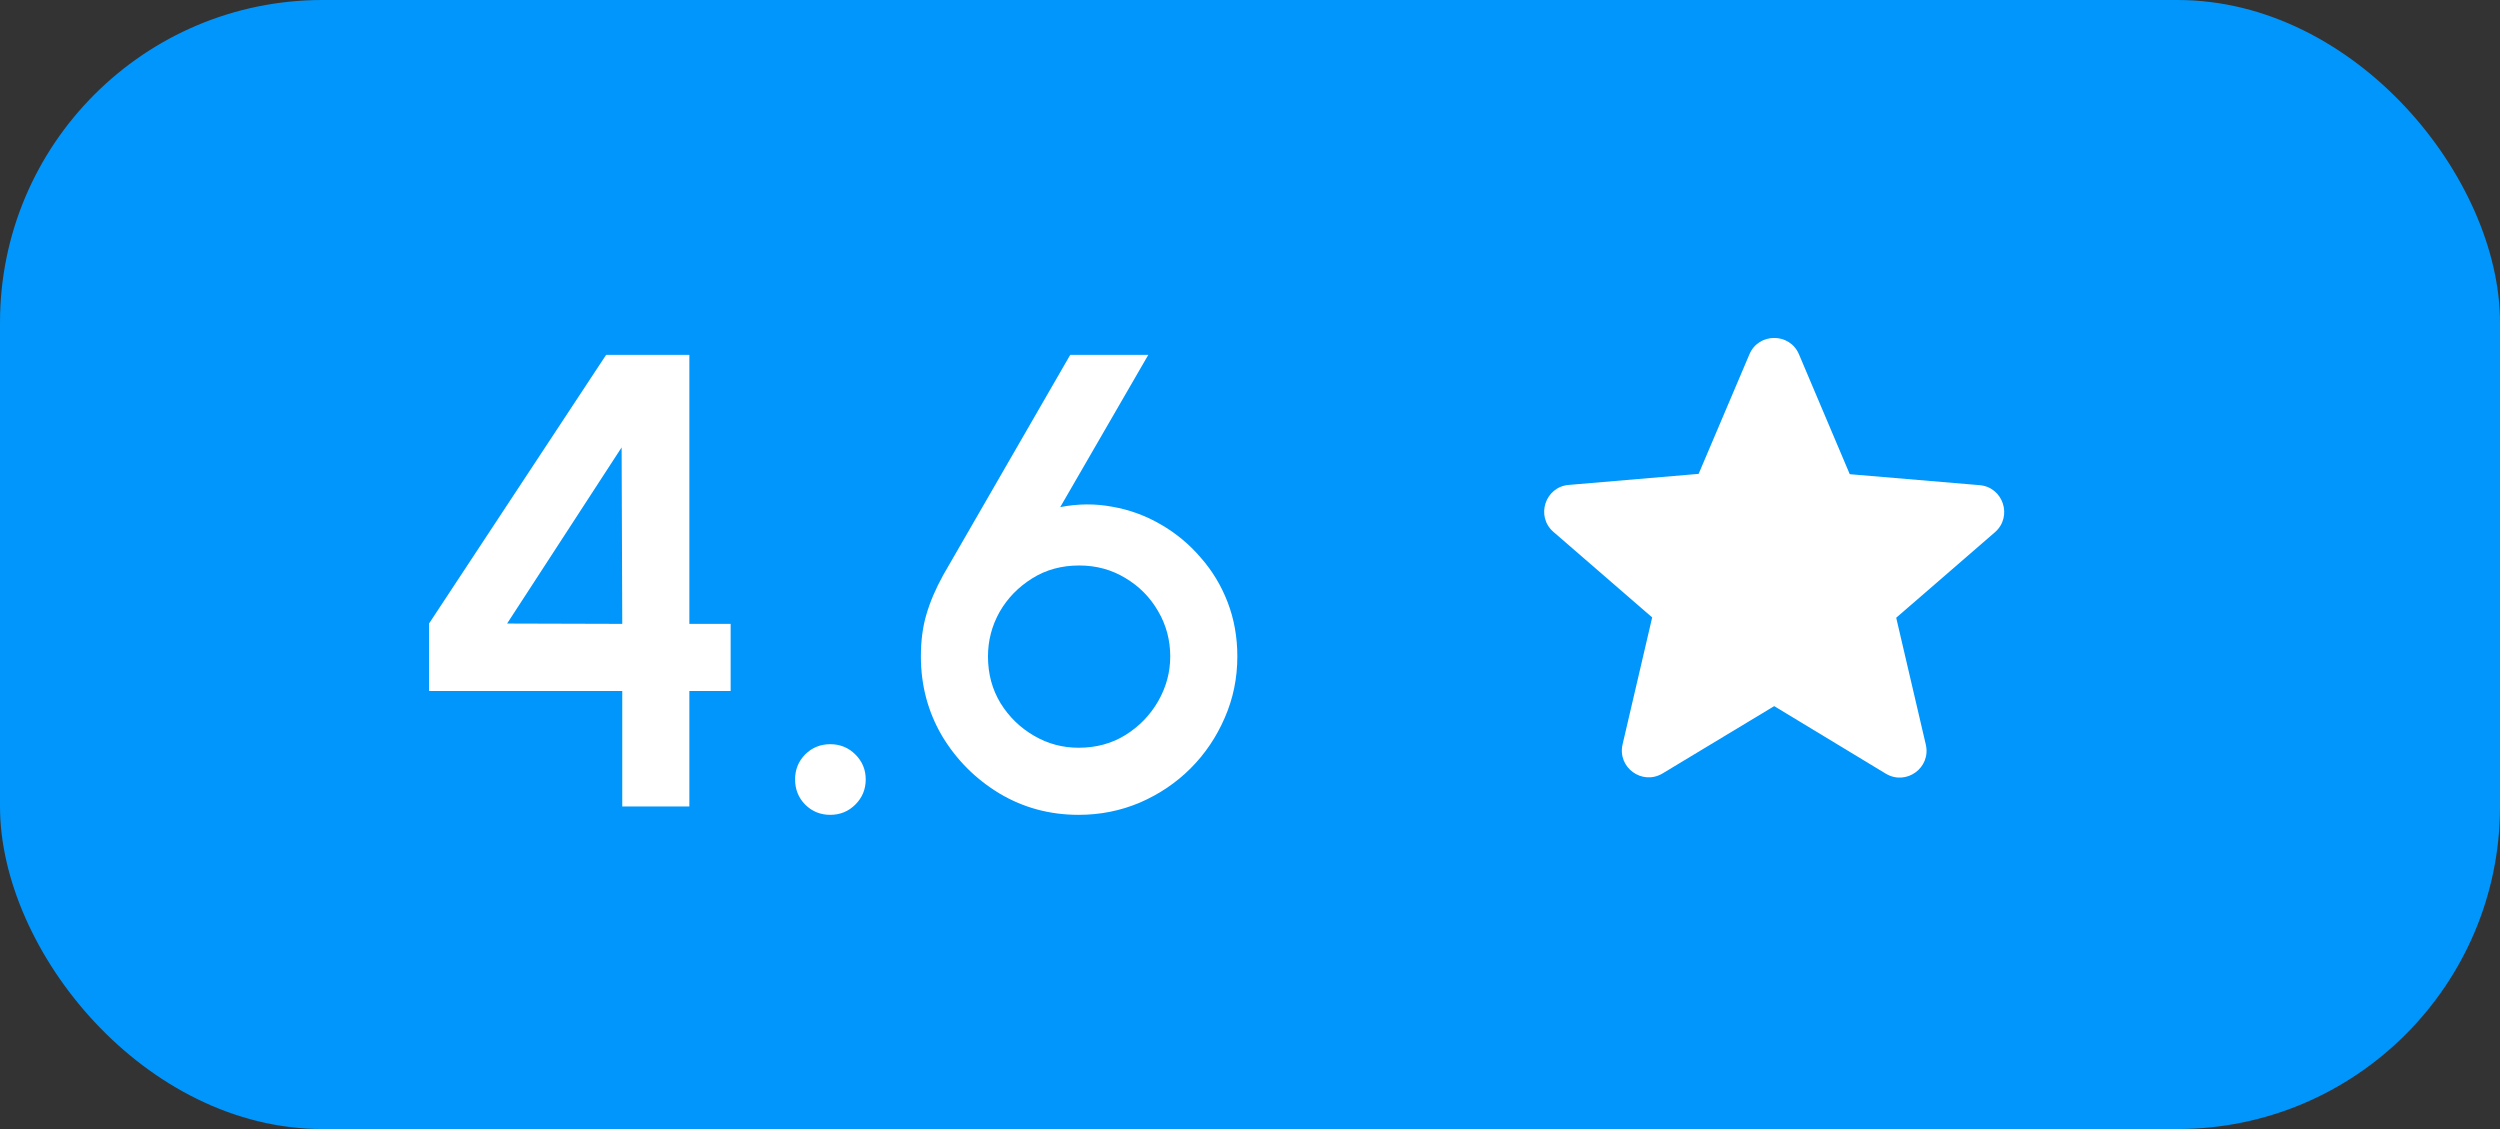 <svg width="31" height="14" viewBox="0 0 31 14" fill="none" xmlns="http://www.w3.org/2000/svg">
<rect x="0" y="0" width="31" height="14" fill="#333333" stroke="none"/>
<rect width="31" height="14" rx="4" fill="#0196FB"/>
<path d="M7.716 10V8.568H5.32V7.732L7.516 4.4H8.548V7.736H9.06V8.568H8.548V10H7.716ZM6.288 7.732L7.716 7.736L7.708 5.548L6.288 7.732ZM10.295 10.104C10.172 10.104 10.068 10.061 9.983 9.976C9.9 9.891 9.859 9.787 9.859 9.664C9.859 9.544 9.9 9.441 9.983 9.356C10.068 9.271 10.172 9.228 10.295 9.228C10.418 9.228 10.522 9.271 10.607 9.356C10.692 9.441 10.735 9.544 10.735 9.664C10.735 9.787 10.692 9.891 10.607 9.976C10.522 10.061 10.418 10.104 10.295 10.104ZM13.375 10.104C13.017 10.104 12.691 10.016 12.395 9.84C12.099 9.661 11.861 9.424 11.683 9.128C11.507 8.829 11.419 8.5 11.419 8.14C11.419 7.948 11.441 7.775 11.487 7.62C11.532 7.465 11.601 7.303 11.695 7.132L13.271 4.4H14.239L13.147 6.288C13.368 6.245 13.584 6.244 13.795 6.284C14.008 6.321 14.208 6.395 14.395 6.504C14.581 6.611 14.745 6.747 14.887 6.912C15.031 7.075 15.143 7.26 15.223 7.468C15.303 7.676 15.343 7.9 15.343 8.14C15.343 8.409 15.291 8.663 15.187 8.9C15.085 9.137 14.944 9.347 14.763 9.528C14.584 9.707 14.375 9.848 14.135 9.952C13.897 10.053 13.644 10.104 13.375 10.104ZM13.375 9.272C13.593 9.272 13.788 9.219 13.959 9.112C14.129 9.005 14.264 8.865 14.363 8.692C14.461 8.519 14.511 8.335 14.511 8.14C14.511 7.935 14.46 7.747 14.359 7.576C14.26 7.405 14.125 7.269 13.955 7.168C13.784 7.064 13.593 7.012 13.383 7.012C13.164 7.012 12.969 7.065 12.799 7.172C12.628 7.279 12.493 7.417 12.395 7.588C12.299 7.759 12.251 7.943 12.251 8.14C12.251 8.356 12.303 8.549 12.407 8.72C12.513 8.891 12.652 9.025 12.823 9.124C12.993 9.223 13.177 9.272 13.375 9.272Z" fill="white"/>
<path d="M22 8.756L23.383 9.593C23.637 9.746 23.947 9.52 23.88 9.233L23.513 7.66L24.737 6.6C24.96 6.406 24.84 6.04 24.547 6.016L22.937 5.88L22.307 4.393C22.193 4.123 21.807 4.123 21.693 4.393L21.063 5.876L19.453 6.013C19.16 6.036 19.04 6.403 19.263 6.596L20.487 7.656L20.12 9.23C20.053 9.516 20.363 9.743 20.617 9.59L22 8.756Z" fill="white"/>
</svg>
